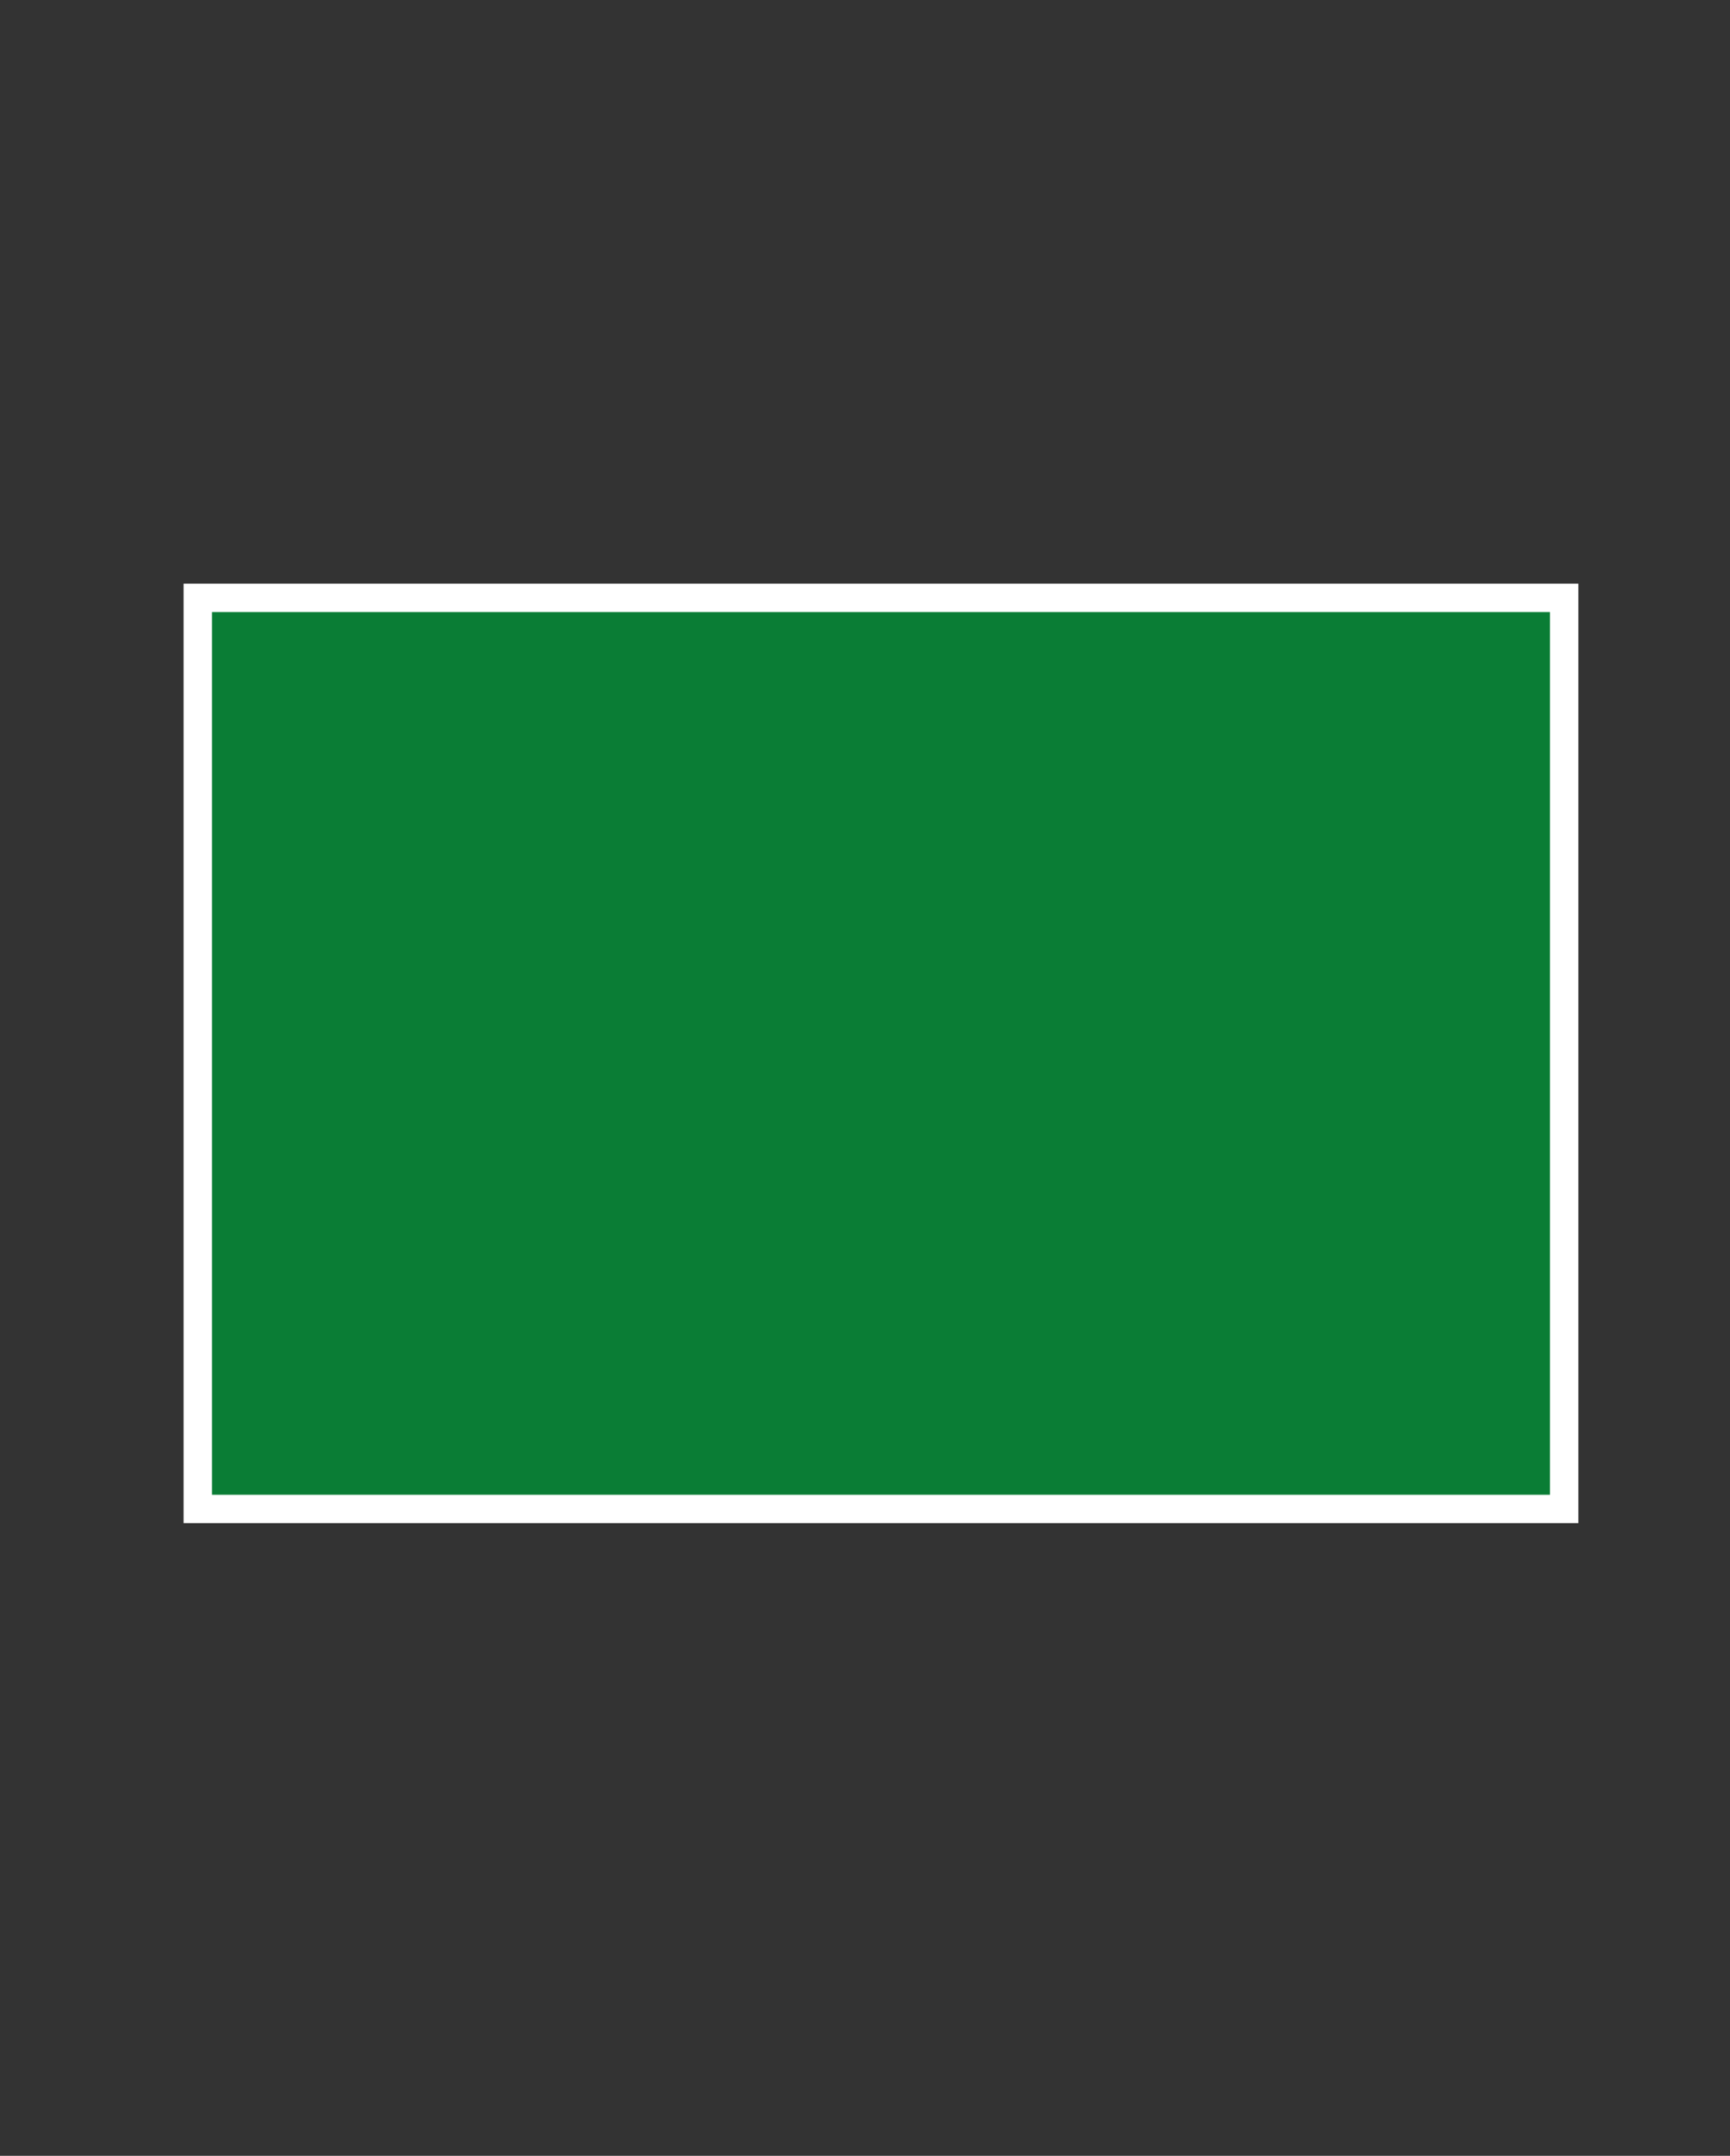 <?xml version="1.0" encoding="utf-8"?>
<!-- Generator: Adobe Illustrator 16.0.0, SVG Export Plug-In . SVG Version: 6.00 Build 0)  -->
<!DOCTYPE svg PUBLIC "-//W3C//DTD SVG 1.1//EN" "http://www.w3.org/Graphics/SVG/1.1/DTD/svg11.dtd">
<svg version="1.1" id="Слой_1" xmlns="http://www.w3.org/2000/svg" xmlns:xlink="http://www.w3.org/1999/xlink" x="0px" y="0px"
	 width="61px" height="76px" viewBox="0 0 61 76" enable-background="new 0 0 61 76" xml:space="preserve">
<rect x="0" y="0" width="61" height="76" fill="#333333" stroke="none"/>
<rect x="6.974" y="21.077" fill="#0A7D35" stroke="#FFFFFF" stroke-miterlimit="10" width="48.178" height="32.118"/>
</svg>
